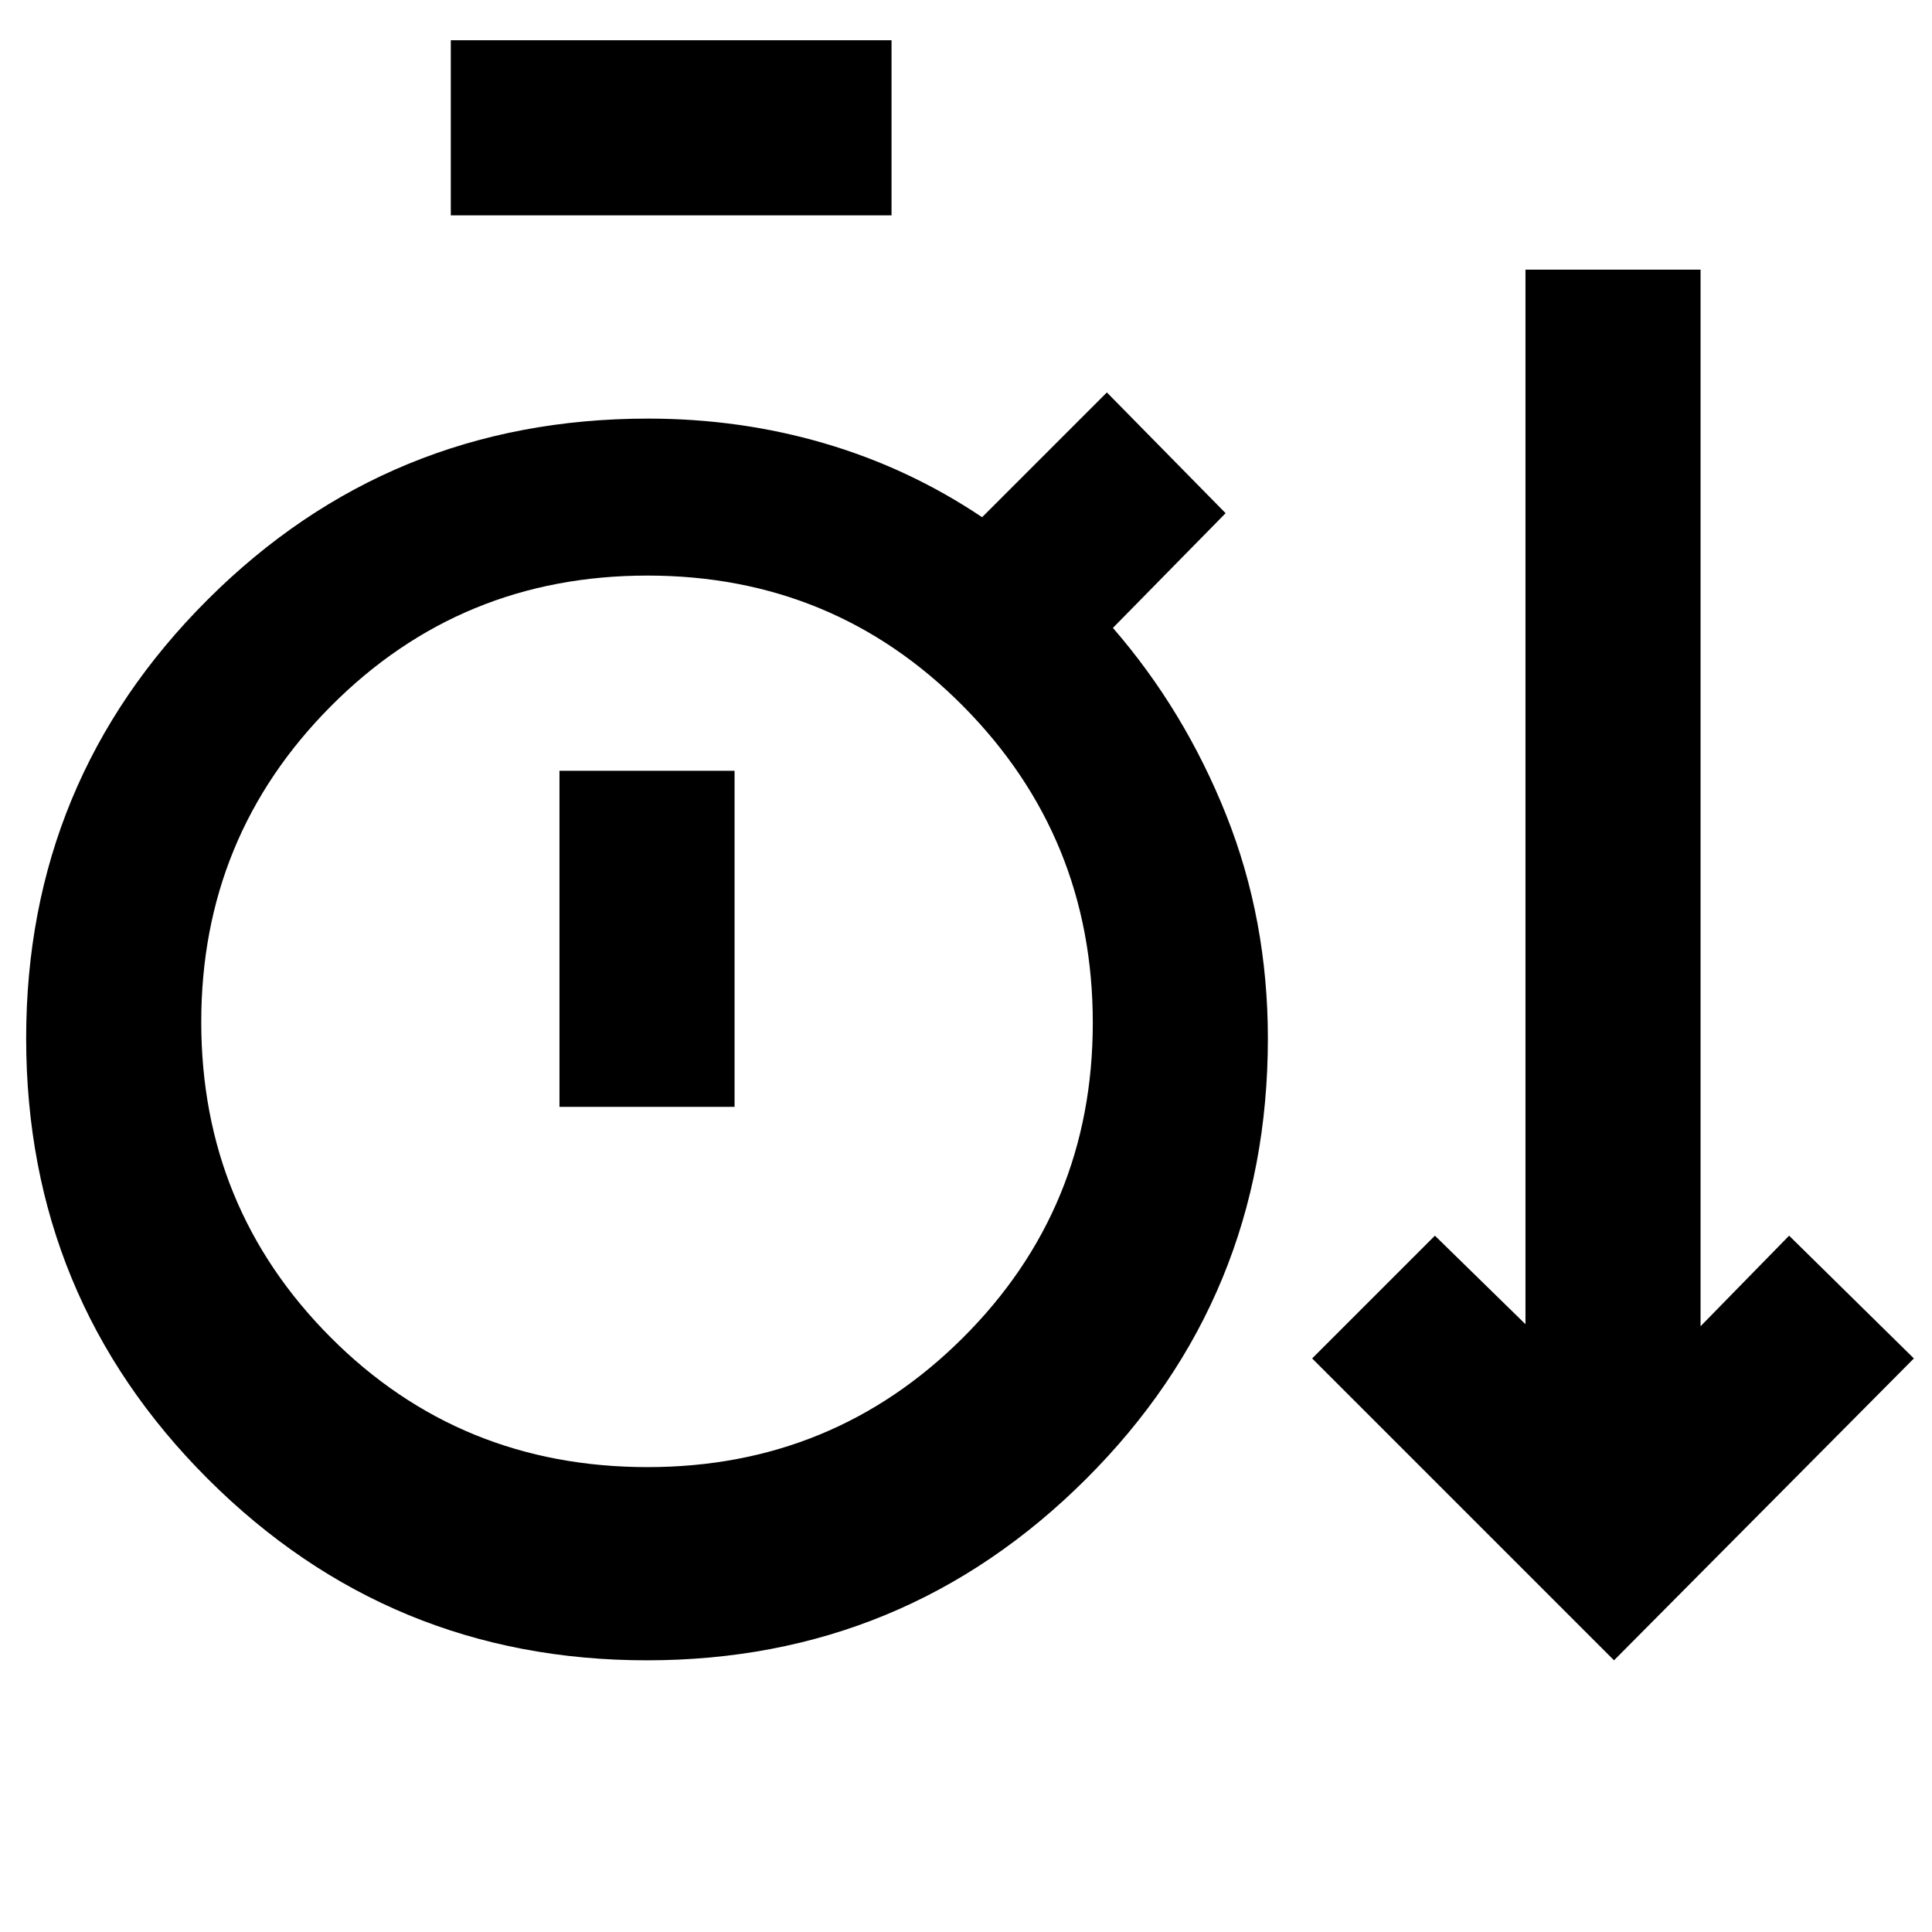 <svg xmlns="http://www.w3.org/2000/svg" width="48" height="48" viewBox="0 -960 960 960"><path d="M321.44-135q-127.94 0-218.19-90.16T13-444.12Q13-572 103.13-662q90.12-90 218.87-90 45.8 0 87.77 12.33Q451.75-727.34 488-703l62-62 59 60-56 57q35.61 41.06 56.31 93.03Q630-503 630-444q0 128.75-90.31 218.87Q449.38-135 321.44-135ZM802-135 652-285l61-61 45 44v-524h87v525l44-45 62 61-149 150ZM224-853v-87h219v87H224Zm97.81 622q92.19 0 156.69-64.31t64.5-156.5Q543-544 478.69-609t-157-65Q229-674 164.5-609.19t-64.5 157q0 92.19 64.26 156.69T321.81-231ZM278-410h87v-167h-87v167Zm44-42Z"/></svg>